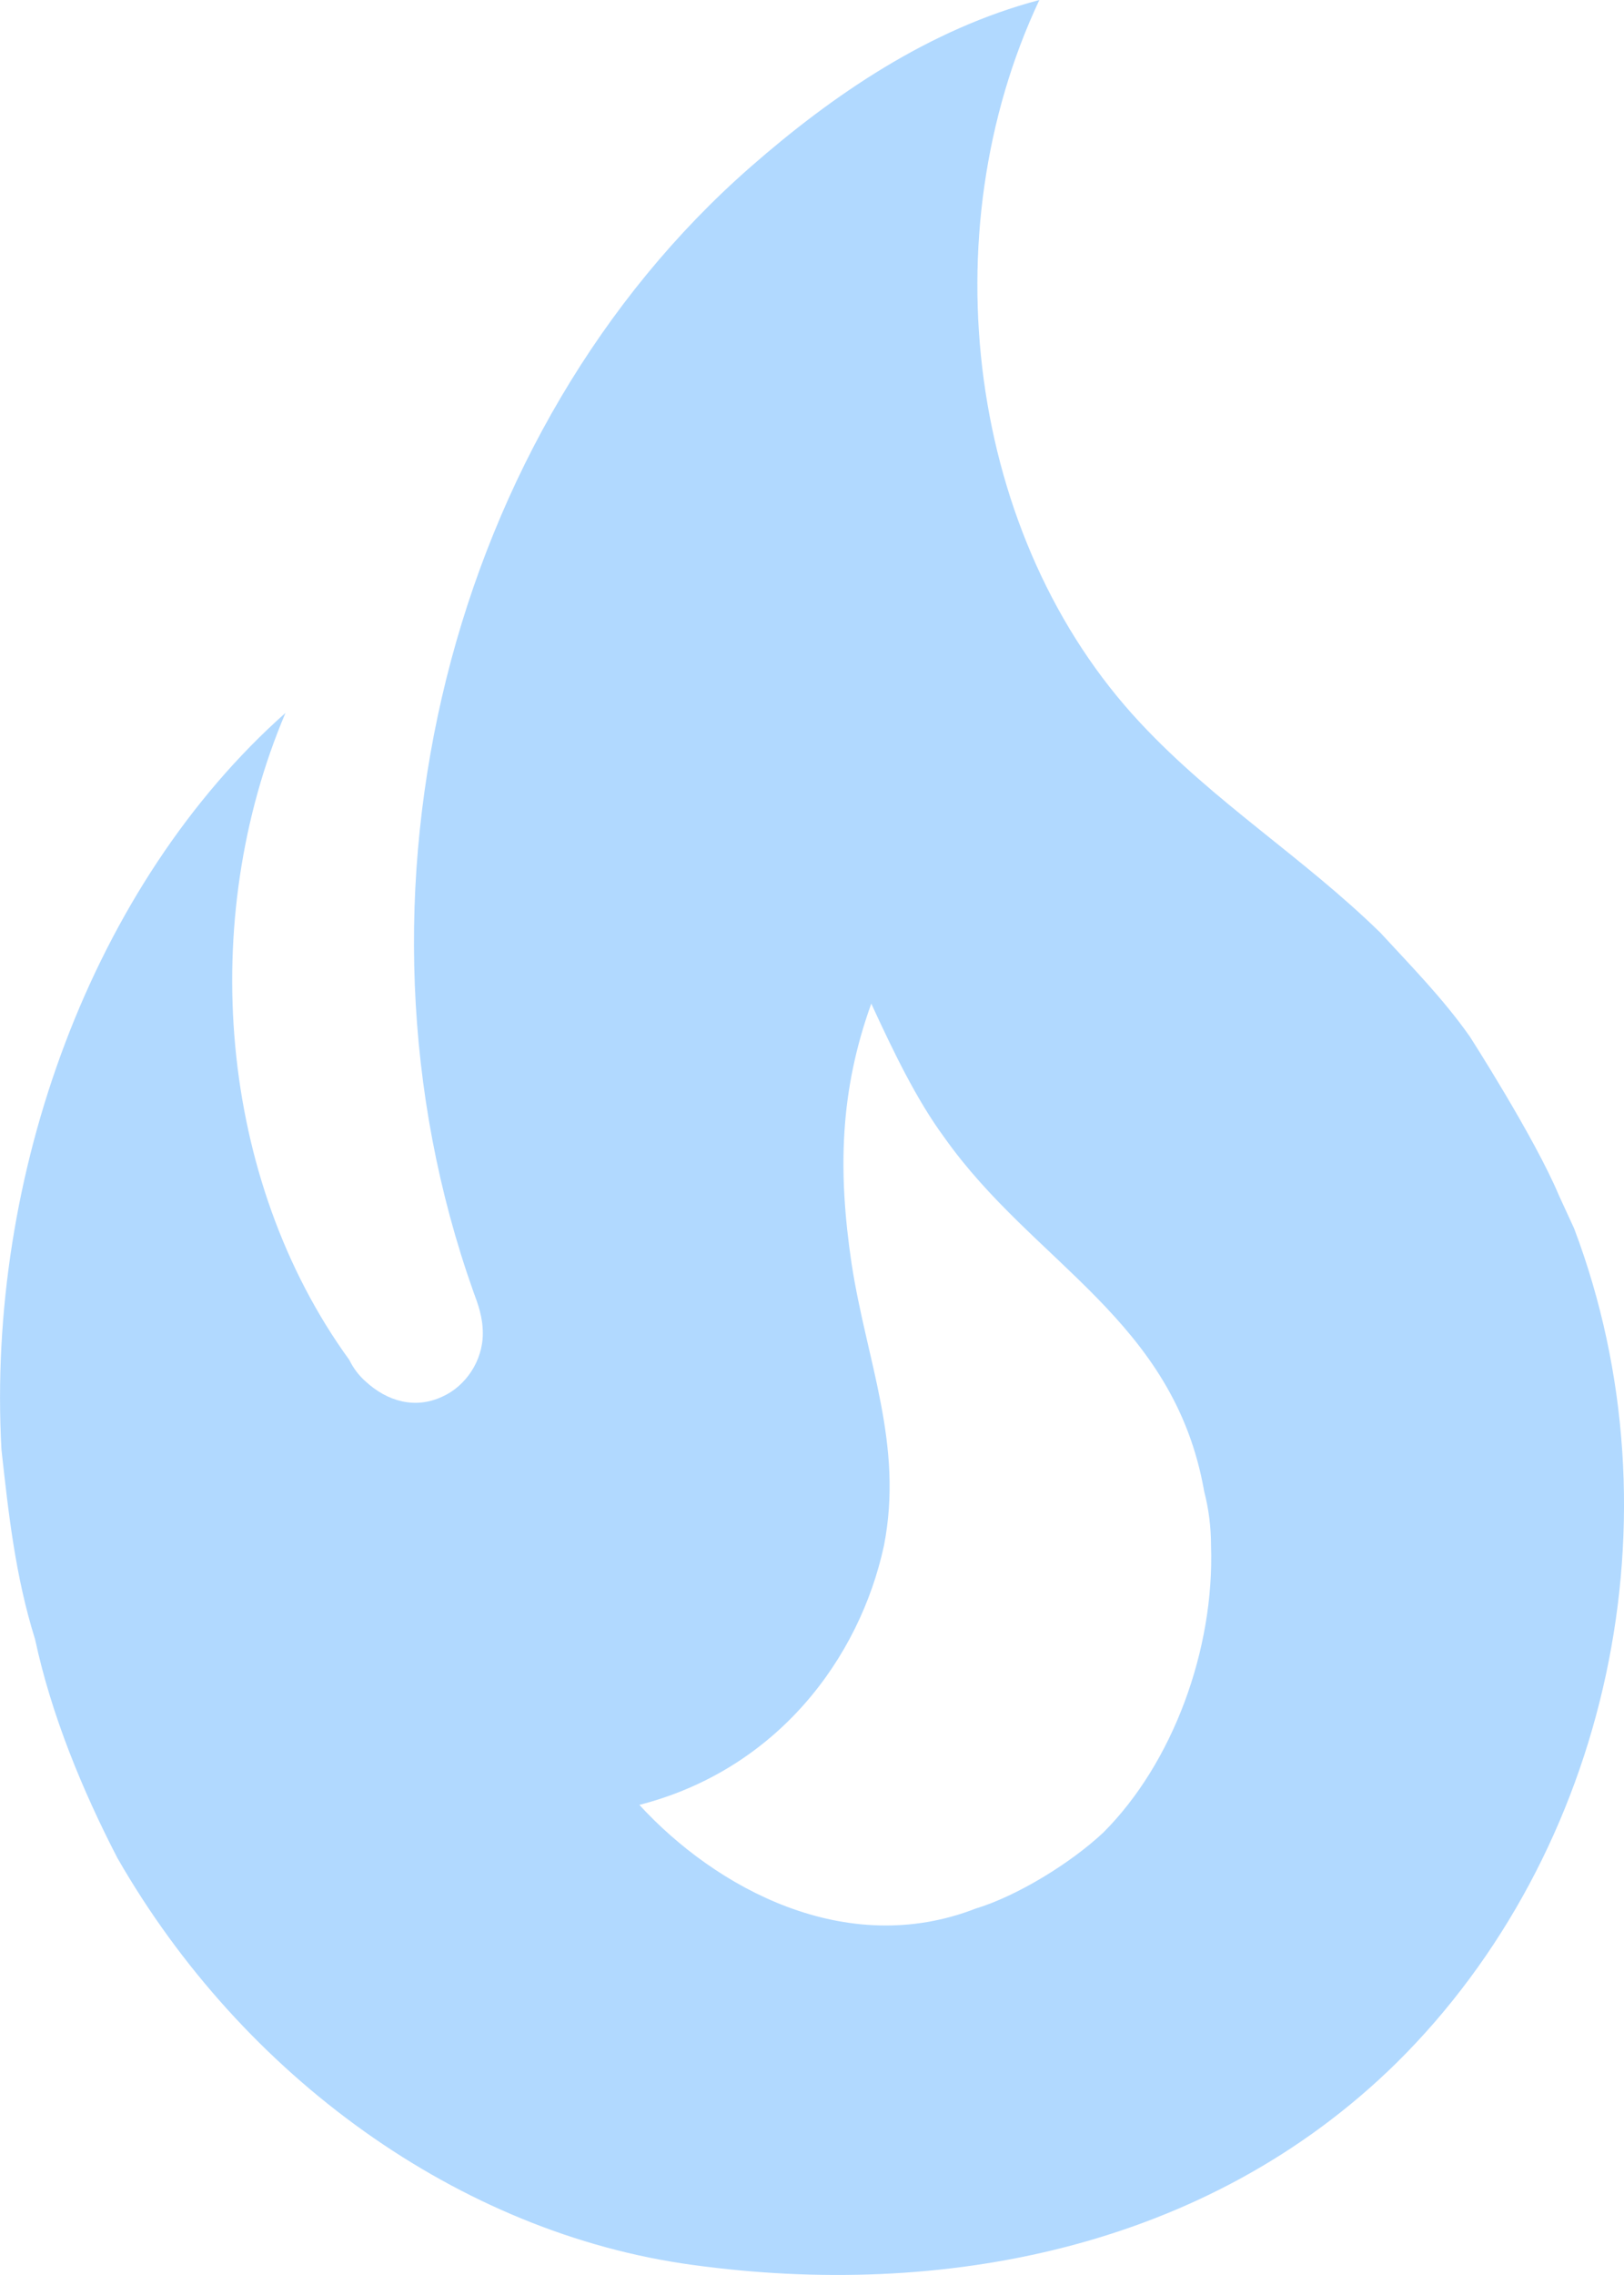 <svg width="10" height="14" viewBox="0 0 10 14" fill="none" xmlns="http://www.w3.org/2000/svg">
<path d="M9.05 6.378C8.886 6.145 8.686 5.942 8.5 5.74C8.022 5.273 7.479 4.939 7.022 4.449C5.958 3.313 5.722 1.439 6.4 0C5.722 0.179 5.129 0.583 4.622 1.027C2.773 2.645 2.044 5.499 2.915 7.949C2.944 8.027 2.973 8.105 2.973 8.206C2.973 8.377 2.865 8.532 2.723 8.595C2.558 8.672 2.387 8.626 2.251 8.501C2.21 8.465 2.176 8.42 2.151 8.369C1.344 7.257 1.216 5.662 1.758 4.387C0.566 5.445 -0.084 7.234 0.009 8.921C0.052 9.31 0.094 9.699 0.216 10.088C0.316 10.555 0.509 11.021 0.723 11.434C1.494 12.779 2.83 13.744 4.265 13.938C5.793 14.148 7.429 13.845 8.6 12.694C9.907 11.402 10.364 9.334 9.693 7.56L9.6 7.358C9.45 7 9.05 6.378 9.05 6.378ZM6.793 11.278C6.593 11.465 6.265 11.667 6.008 11.745C5.208 12.056 4.408 11.62 3.937 11.107C4.786 10.889 5.293 10.205 5.443 9.512C5.565 8.89 5.336 8.377 5.244 7.778C5.158 7.202 5.172 6.712 5.365 6.176C5.501 6.471 5.643 6.767 5.815 7C6.365 7.778 7.229 8.12 7.415 9.178C7.443 9.287 7.457 9.396 7.457 9.512C7.479 10.15 7.222 10.85 6.793 11.278Z" fill="#90CAFF" fill-opacity="0.7"/>
</svg>
